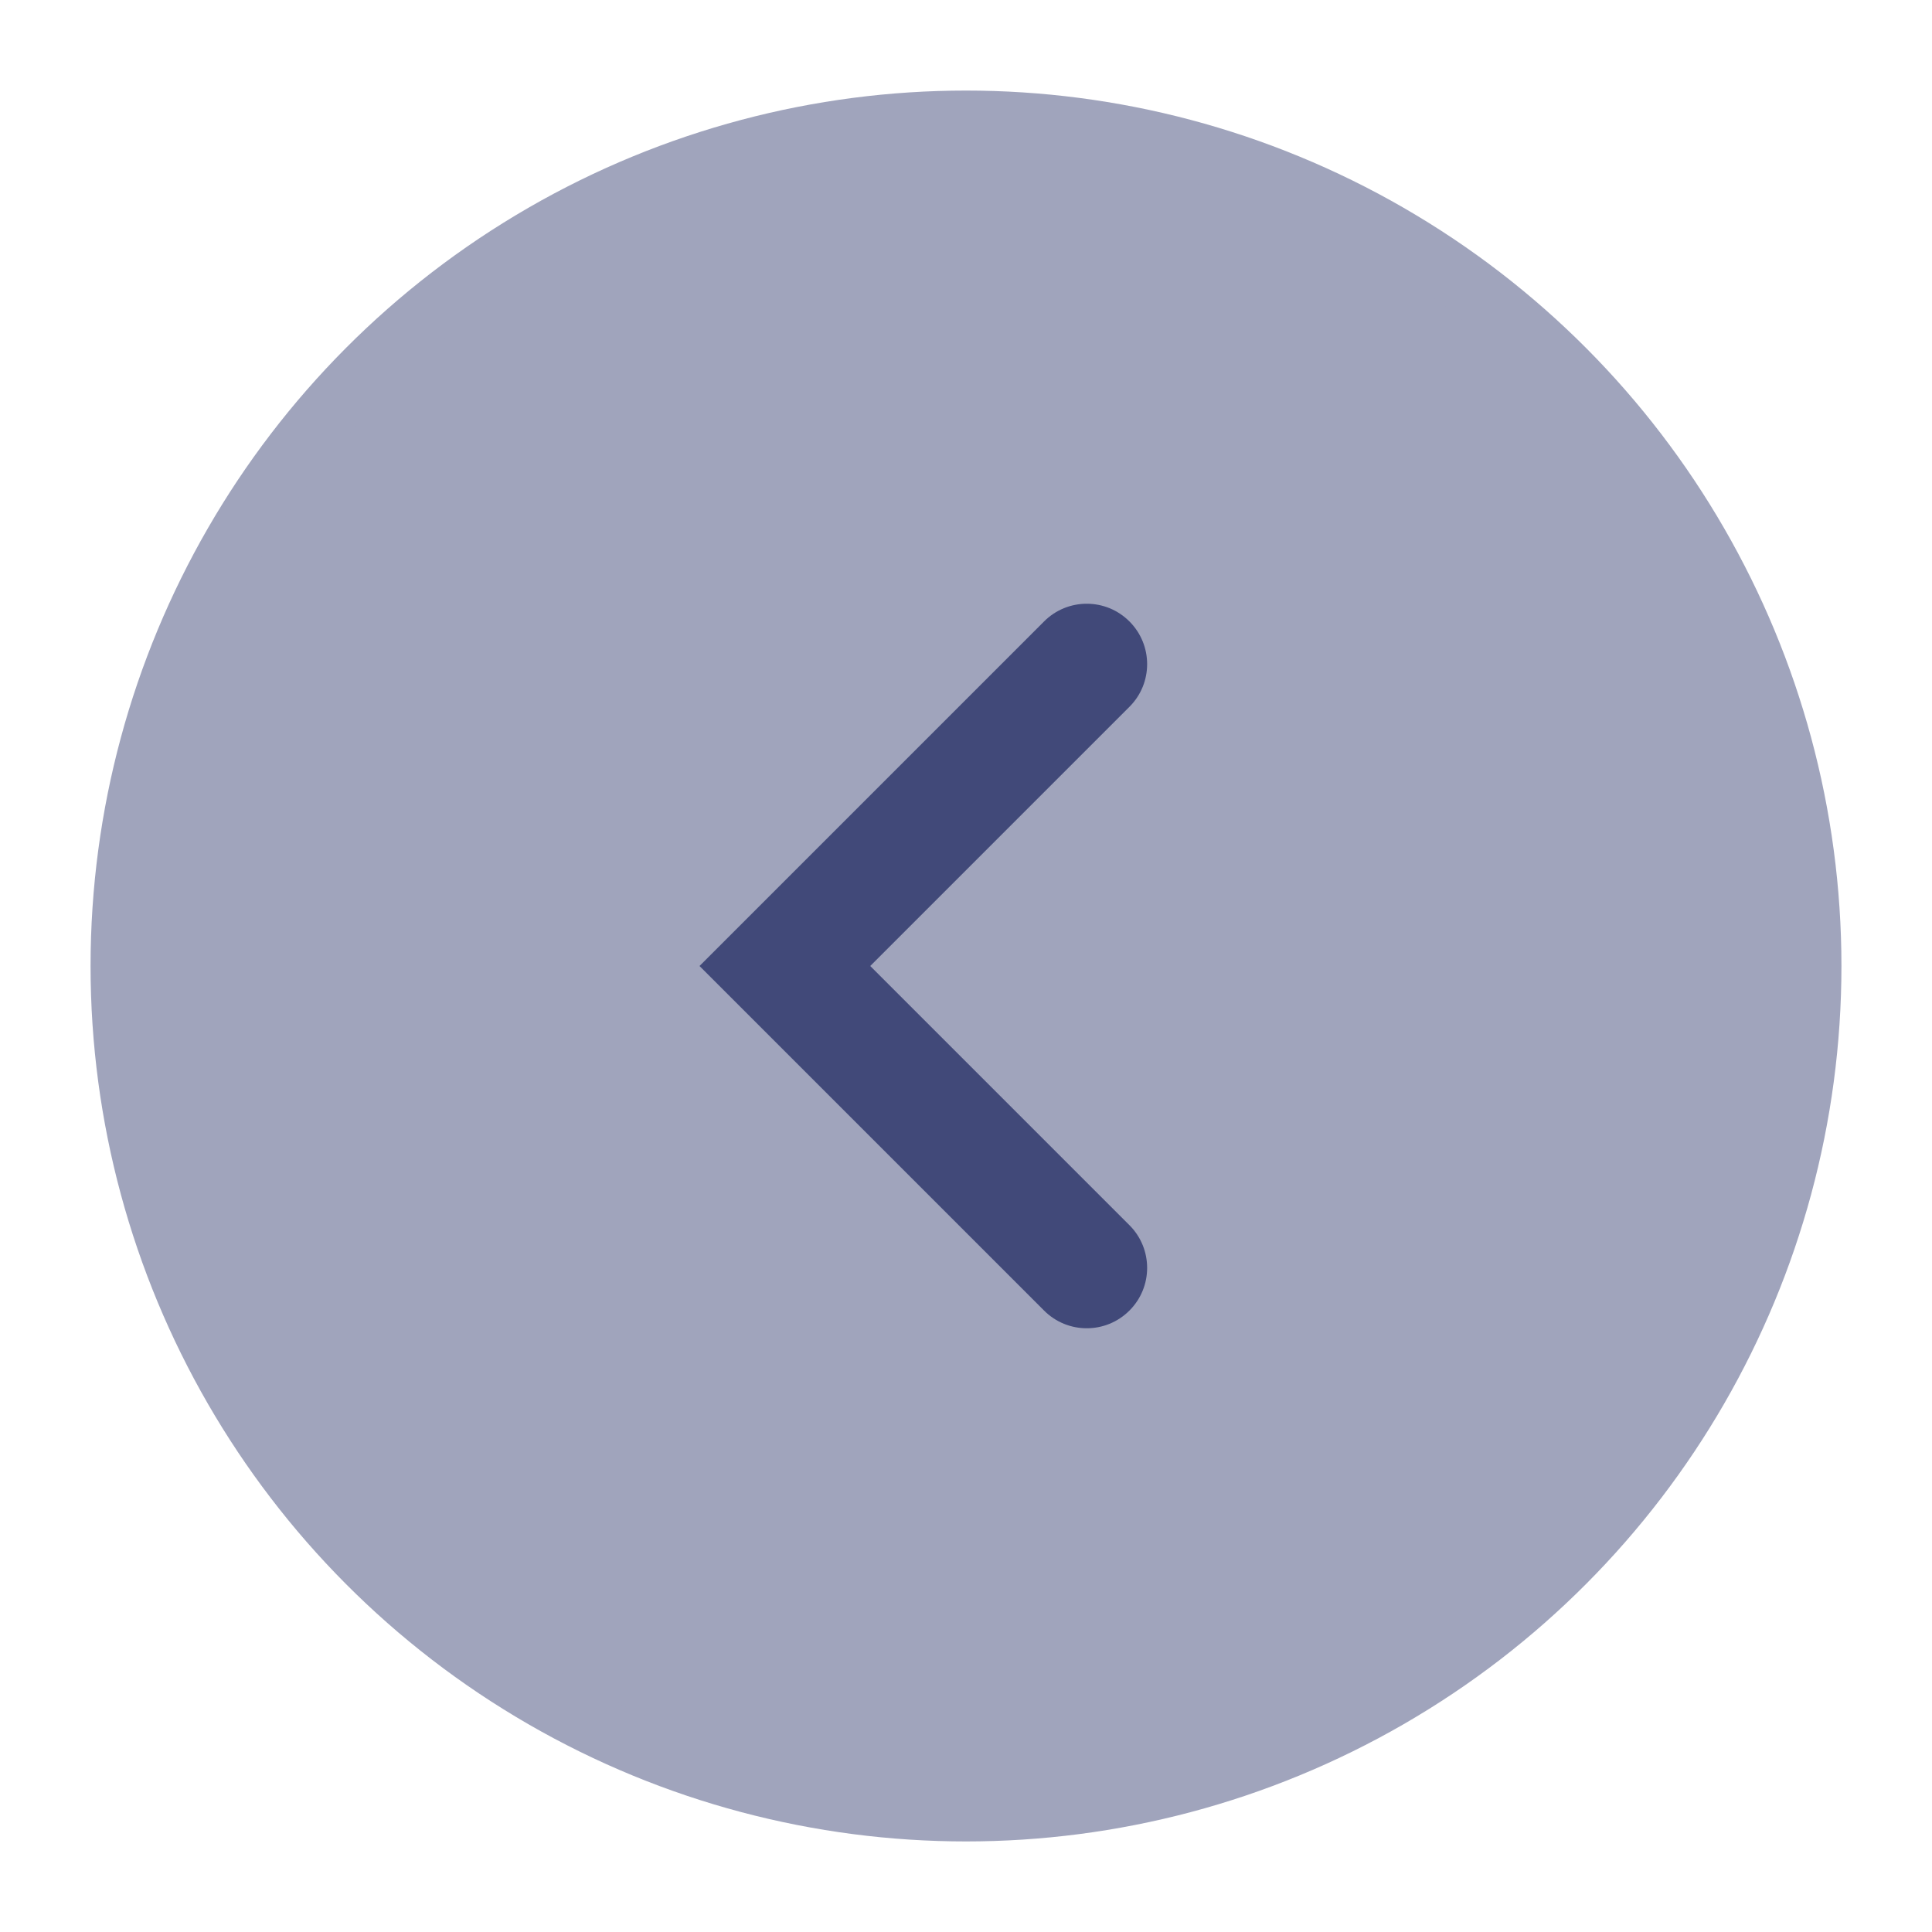 <svg version="1.1" xmlns="http://www.w3.org/2000/svg" xmlns:xlink="http://www.w3.org/1999/xlink" x="0px" y="0px" viewBox="0 0 32 32" style="enable-background:new 0 0 32 32;" xml:space="preserve"><circle cx="16" cy="16" r="14" fill="#a0a4bc" stroke="#a0a4bc"/><path d="M18.707,21.707c-0.39,0.391-1.024,0.391-1.414,0L11.586,16l5.707-5.707
	c0.39-0.391,1.024-0.391,1.414,0c0.391,0.391,0.391,1.024,0,1.414L14.414,16l4.293,4.293C19.098,20.683,19.098,21.317,18.707,21.707
	z" fill-rule="evenodd" clip-rule="evenodd" fill="#414979"/><circle cx="16" cy="16" r="15.5" fill="none" stroke="none"/></svg>